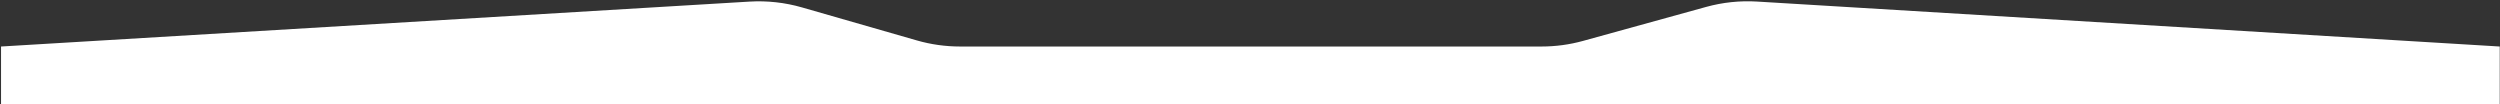 <svg width="1921" height="80" viewBox="0 0 1921 80" fill="none" xmlns="http://www.w3.org/2000/svg">
<rect x="0" y="0" width="1921" height="80" fill="#333333" stroke="none"/>
<path d="M575.87 1.233L0.797 35.744V80H1920.8V35.744L1350.19 1.207C1336.99 0.408 1323.75 1.796 1311 5.316L1216.47 31.416C1206.07 34.289 1195.33 35.744 1184.53 35.744H737.698C726.486 35.744 715.329 34.173 704.553 31.076L616.204 5.686C603.109 1.923 589.47 0.417 575.87 1.233Z" fill="white"/>
</svg>
